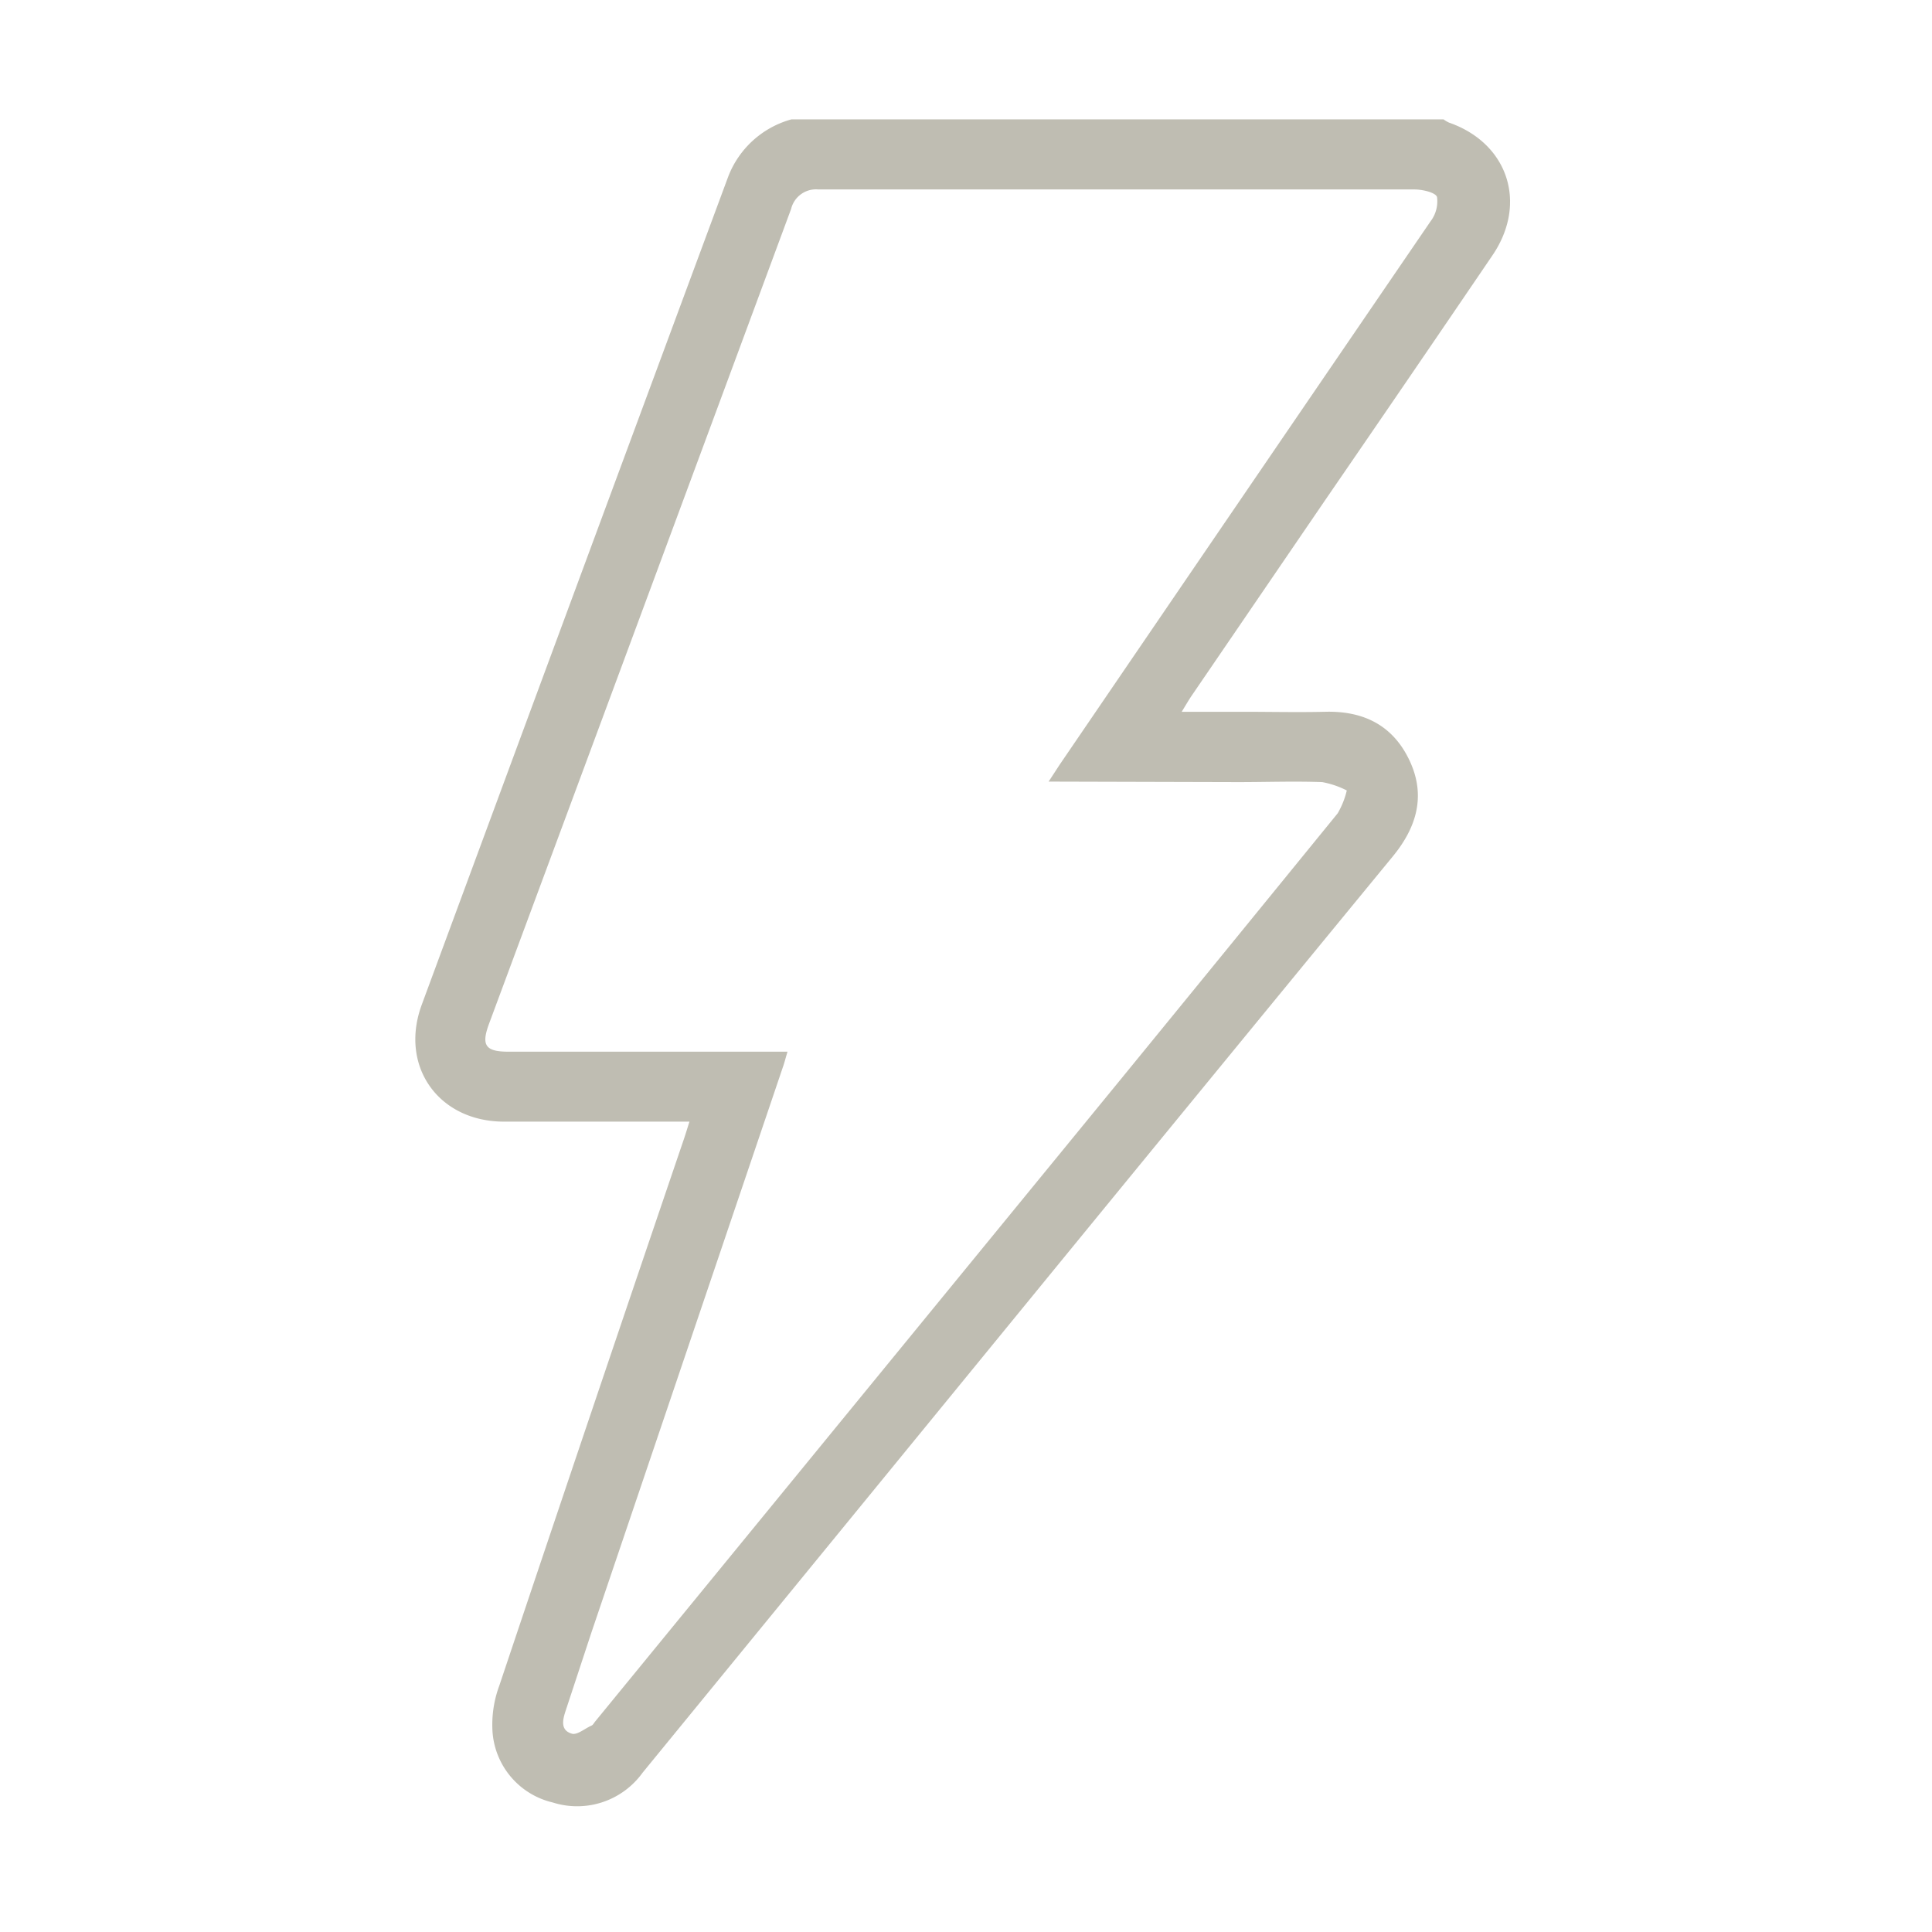 <svg xmlns="http://www.w3.org/2000/svg" viewBox="0 0 150.51 150.51"><defs><style>.cls-1{fill:none;}.cls-2{opacity:0.5;}.cls-3{fill:#807c66;}</style></defs><title>Recurso 5icon</title><g id="Capa_2" data-name="Capa 2"><g id="Capa_1-2" data-name="Capa 1"><rect class="cls-1" width="150.51" height="150.51"/><g id="IsibWm" class="cls-2"><path class="cls-3" d="M112.46,9.3a2.52,2.52,0,0,0,.42.25c4.6,1.6,6.15,6.28,3.39,10.34q-6.45,9.49-12.95,18.95L92.84,54.19c-.23.34-.44.7-.78,1.26h4.76c2.14,0,4.28.05,6.41,0,3-.08,5.28,1.06,6.57,3.78s.59,5.19-1.29,7.48Q94.75,83.46,81,100.27q-15.47,18.92-30.94,37.83a6.28,6.28,0,0,1-7,2.32,6.1,6.1,0,0,1-4.69-5.49,8.75,8.75,0,0,1,.53-3.62q7.12-21.25,14.34-42.46c.15-.43.28-.87.47-1.47H39.27c-5.12,0-8.18-4.33-6.41-9.12Q44.78,46,56.73,13.76A7.37,7.37,0,0,1,61.65,9.3ZM81.69,60.89c.41-.62.65-1,.91-1.39Q97,38.38,111.44,17.25a2.57,2.57,0,0,0,.51-1.9c-.12-.36-1.14-.59-1.75-.59-15.48,0-31,0-46.43,0a2,2,0,0,0-2.14,1.52Q49.89,48,38.1,79.75c-.63,1.69-.28,2.18,1.51,2.18H61.35c-.15.5-.24.87-.37,1.23l-14.9,44-2,6.07c-.24.72-.46,1.56.47,1.83.42.12,1-.4,1.55-.64.1-.05.17-.19.25-.29l40.92-50q8.48-10.38,16.94-20.77a6.48,6.48,0,0,0,.71-1.78,7,7,0,0,0-1.91-.65c-2.18-.08-4.36,0-6.54,0Z"/></g></g></g></svg>
